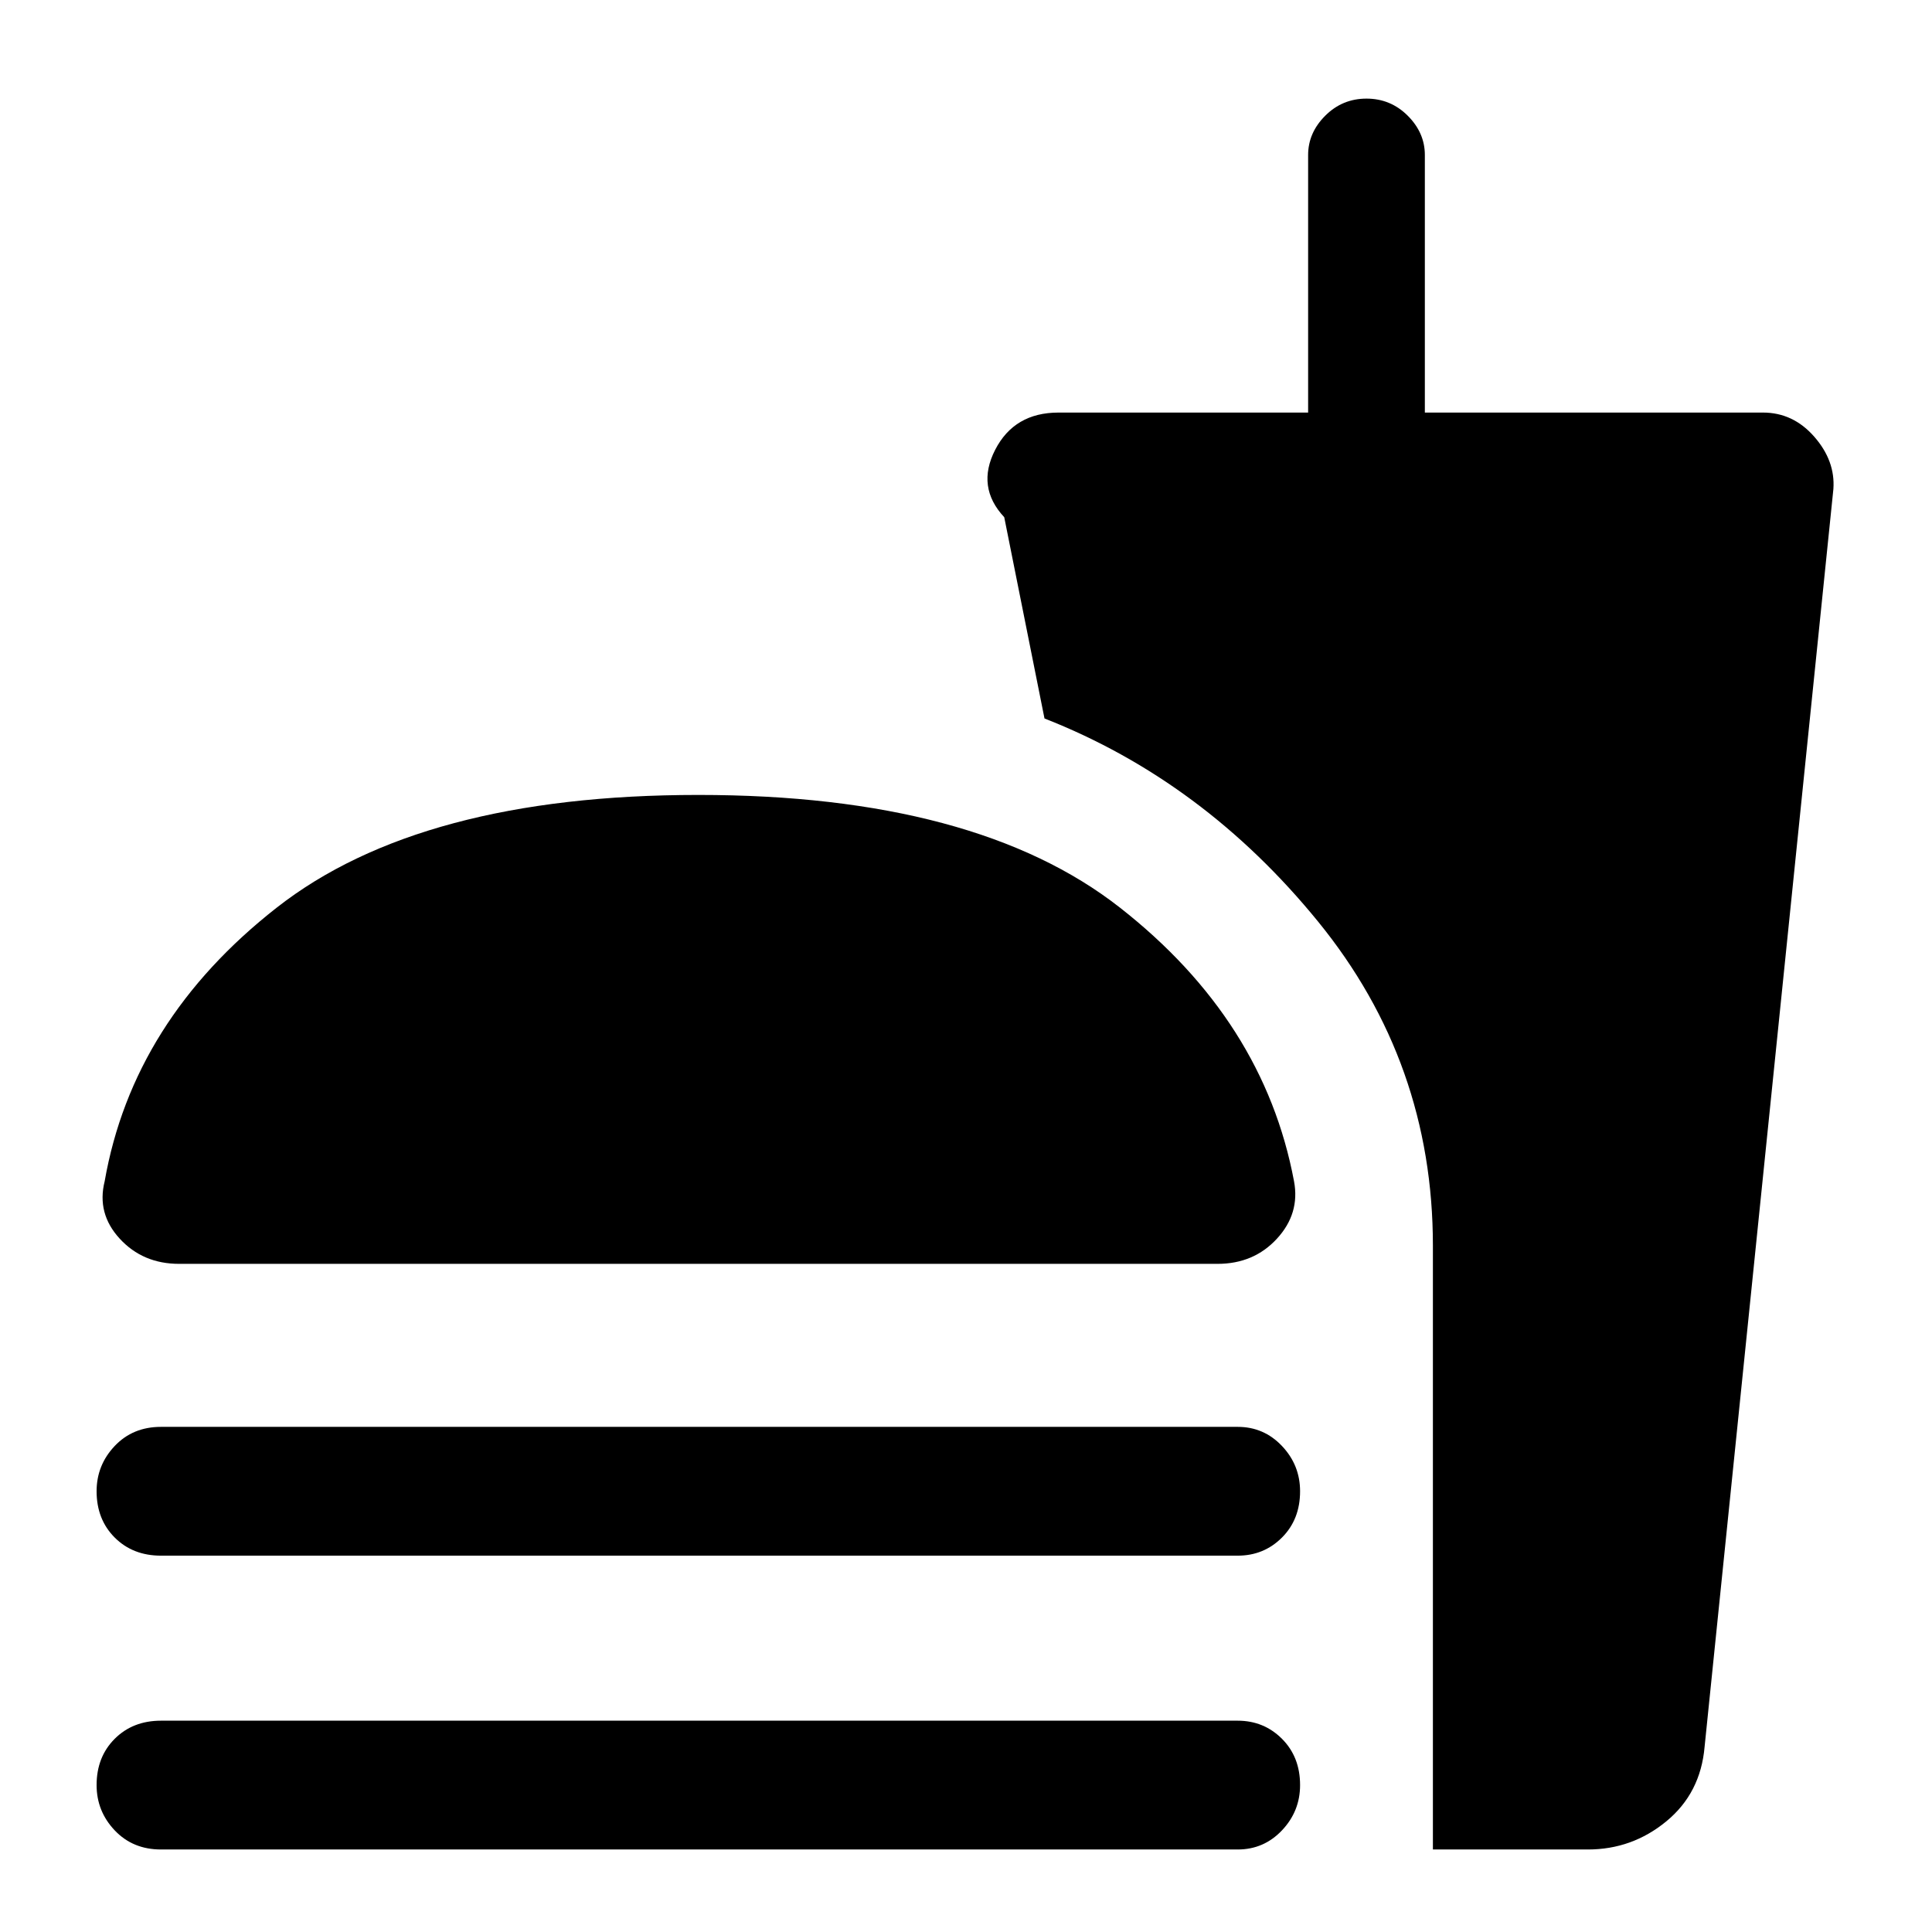 <svg xmlns="http://www.w3.org/2000/svg" height="48" width="48"><path d="M4 45.95Q3.3 45.95 2.85 45.475Q2.4 45 2.4 44.35Q2.4 43.65 2.85 43.2Q3.3 42.75 4 42.75H30.75Q31.4 42.75 31.85 43.2Q32.3 43.65 32.3 44.35Q32.3 45 31.85 45.475Q31.4 45.95 30.75 45.95ZM4.45 31.4Q3.55 31.4 2.975 30.775Q2.4 30.15 2.6 29.35Q3.3 25.35 6.875 22.55Q10.45 19.75 17.35 19.75Q24.25 19.75 27.825 22.55Q31.4 25.35 32.15 29.35Q32.3 30.15 31.725 30.775Q31.15 31.4 30.25 31.4ZM4 38.65Q3.3 38.65 2.85 38.2Q2.4 37.75 2.4 37.05Q2.4 36.4 2.85 35.925Q3.3 35.45 4 35.45H30.75Q31.4 35.45 31.85 35.925Q32.3 36.4 32.3 37.05Q32.3 37.75 31.85 38.2Q31.4 38.65 30.75 38.65ZM35.6 45.95V30.95Q35.6 26.4 32.75 22.9Q29.9 19.4 25.95 17.85L24.95 12.85Q24.25 12.1 24.725 11.175Q25.2 10.25 26.3 10.25H32.5V3.85Q32.5 3.3 32.925 2.875Q33.35 2.45 33.95 2.45Q34.55 2.45 34.975 2.875Q35.4 3.3 35.4 3.85V10.25H43.8Q44.55 10.25 45.075 10.85Q45.6 11.45 45.55 12.15L42.35 43.4Q42.25 44.55 41.4 45.25Q40.55 45.95 39.45 45.95Z"/></svg>